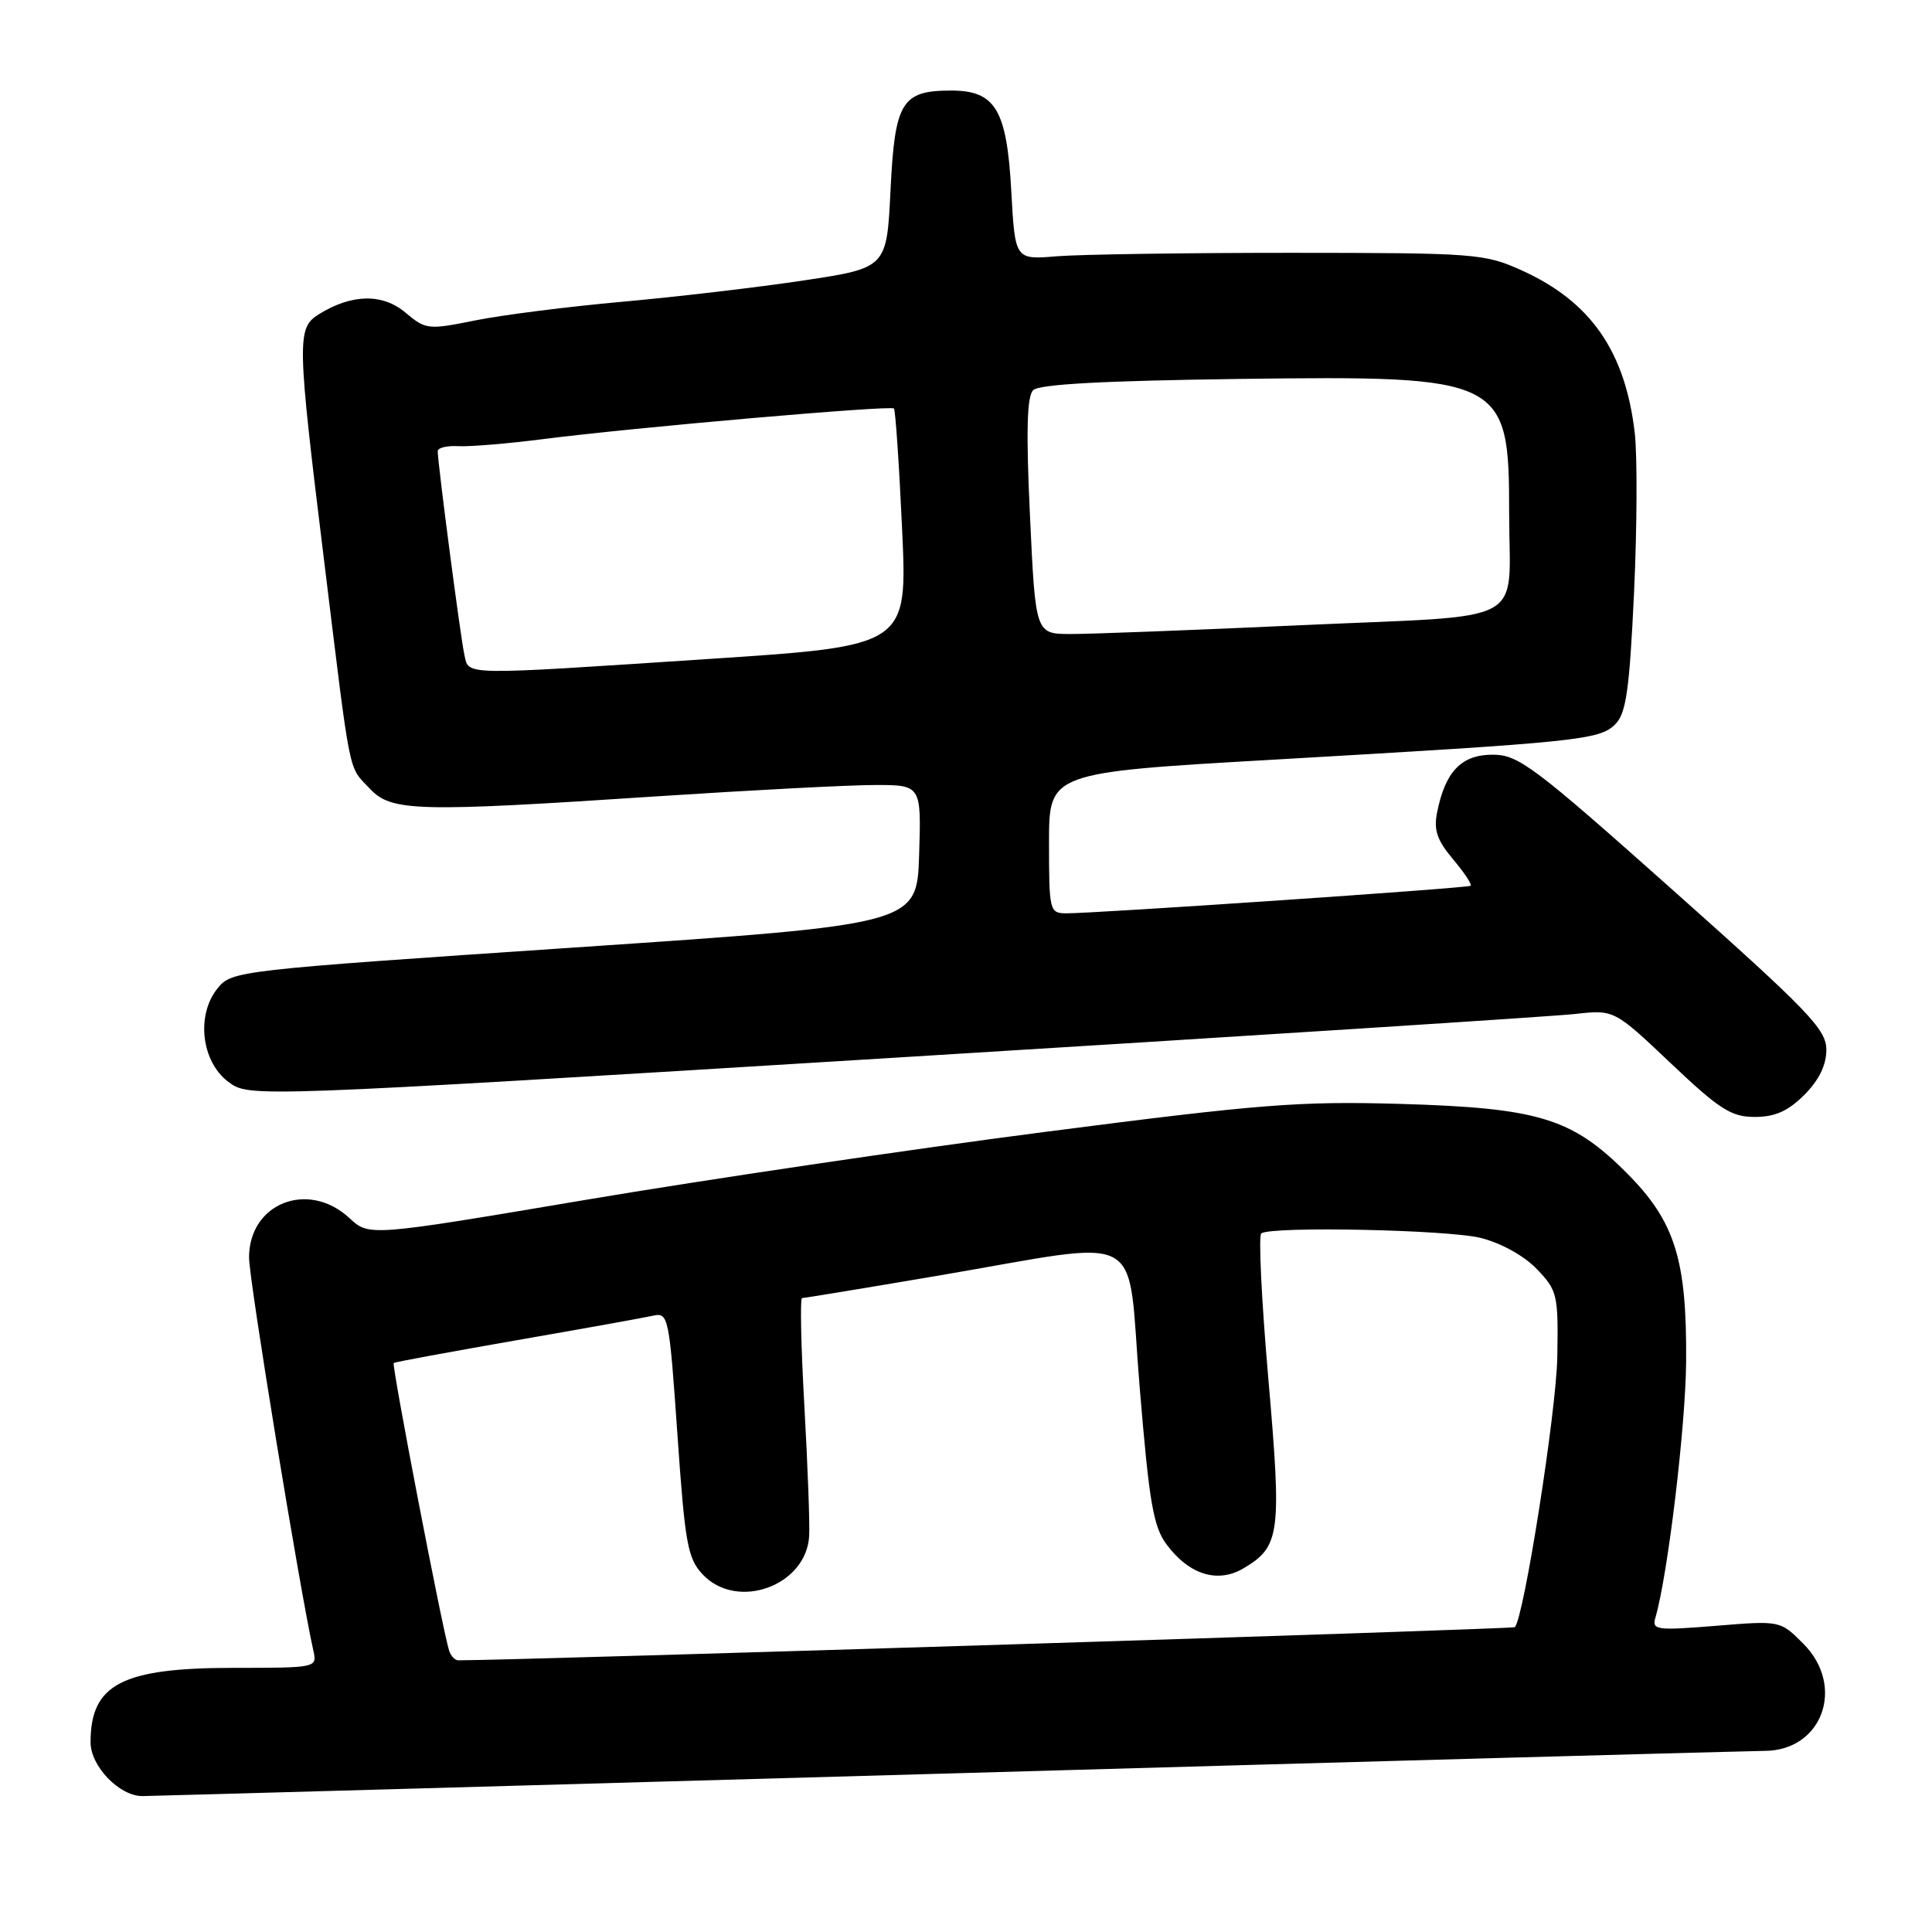 <?xml version="1.0" encoding="UTF-8" standalone="no"?>
<!DOCTYPE svg PUBLIC "-//W3C//DTD SVG 1.1//EN" "http://www.w3.org/Graphics/SVG/1.1/DTD/svg11.dtd" >
<svg xmlns="http://www.w3.org/2000/svg" xmlns:xlink="http://www.w3.org/1999/xlink" version="1.1" viewBox="0 0 256 256">
 <g >
 <path fill="currentColor"
d=" M 125.50 235.00 C 183.25 233.35 231.98 232.01 233.80 232.00 C 241.48 231.99 244.58 223.43 238.94 217.79 C 235.89 214.73 235.89 214.73 227.36 215.43 C 219.43 216.07 218.86 215.99 219.36 214.31 C 220.99 208.71 223.34 189.12 223.42 180.50 C 223.53 166.87 221.95 161.85 215.55 155.43 C 208.28 148.14 203.88 146.81 185.50 146.27 C 172.17 145.89 166.93 146.30 138.50 149.98 C 120.90 152.25 93.54 156.30 77.71 158.97 C 48.91 163.83 48.91 163.83 46.31 161.41 C 40.84 156.34 33.00 159.42 33.00 166.63 C 33.00 169.62 39.75 210.84 41.53 218.75 C 42.03 220.98 41.93 221.00 30.97 221.00 C 16.16 221.00 12.00 223.16 12.00 230.86 C 12.00 234.04 15.83 238.01 18.88 237.99 C 19.77 237.99 67.75 236.64 125.50 235.00 Z  M 239.08 145.08 C 241.03 143.12 242.00 141.14 242.00 139.10 C 242.00 136.40 239.71 134.02 221.76 118.03 C 203.19 101.49 201.20 100.00 197.78 100.00 C 193.65 100.00 191.51 102.22 190.43 107.62 C 189.95 109.98 190.41 111.33 192.54 113.86 C 194.03 115.63 195.08 117.21 194.87 117.37 C 194.46 117.68 144.90 121.05 141.25 121.02 C 139.08 121.00 139.00 120.67 139.00 111.68 C 139.00 102.37 139.00 102.37 168.75 100.66 C 209.18 98.33 211.95 98.05 214.03 95.97 C 215.47 94.53 215.91 91.47 216.52 78.51 C 216.92 69.87 216.96 60.34 216.61 57.33 C 215.34 46.52 210.76 39.95 201.62 35.82 C 196.70 33.60 195.51 33.51 171.00 33.50 C 156.97 33.50 143.03 33.71 140.00 33.96 C 134.50 34.42 134.50 34.42 134.00 25.31 C 133.41 14.53 131.90 12.00 126.04 12.00 C 119.47 12.00 118.57 13.49 118.00 25.17 C 117.50 35.50 117.50 35.50 106.50 37.16 C 100.45 38.07 89.65 39.34 82.50 39.98 C 75.35 40.62 66.58 41.73 63.00 42.45 C 56.71 43.72 56.42 43.69 53.71 41.41 C 50.68 38.86 46.59 38.94 42.25 41.64 C 39.31 43.48 39.34 44.96 42.97 74.50 C 46.54 103.59 46.10 101.41 48.98 104.48 C 51.87 107.55 55.00 107.64 87.50 105.49 C 99.60 104.70 112.33 104.03 115.79 104.02 C 122.08 104.00 122.08 104.00 121.79 113.25 C 121.50 122.49 121.50 122.49 76.12 125.55 C 31.30 128.57 30.71 128.63 28.82 130.97 C 25.96 134.51 26.68 140.69 30.27 143.36 C 33.03 145.41 33.03 145.41 118.27 140.17 C 165.14 137.29 205.83 134.68 208.69 134.36 C 213.88 133.78 213.88 133.78 221.39 140.89 C 227.86 147.02 229.40 148.00 232.52 148.00 C 235.20 148.00 236.92 147.23 239.08 145.08 Z  M 59.52 218.75 C 58.68 216.22 51.86 180.81 52.17 180.60 C 52.35 180.47 59.70 179.12 68.50 177.58 C 77.30 176.05 85.43 174.59 86.57 174.33 C 88.56 173.89 88.68 174.48 89.76 190.06 C 90.77 204.58 91.11 206.49 93.11 208.62 C 97.67 213.47 106.87 210.13 107.22 203.50 C 107.31 201.85 107.02 194.09 106.58 186.25 C 106.14 178.41 106.00 172.00 106.28 172.00 C 106.56 172.00 114.60 170.68 124.14 169.06 C 152.44 164.26 149.25 162.52 151.00 183.68 C 152.28 199.14 152.81 202.28 154.60 204.68 C 157.58 208.67 161.37 209.84 164.79 207.80 C 169.63 204.93 169.85 203.23 168.06 182.68 C 167.16 172.33 166.74 163.66 167.13 163.42 C 168.68 162.46 191.90 162.95 196.20 164.03 C 198.93 164.72 201.97 166.41 203.65 168.17 C 206.37 171.01 206.49 171.55 206.35 179.82 C 206.22 187.07 201.92 214.41 200.72 215.61 C 200.46 215.87 68.68 220.00 60.72 220.00 C 60.29 220.00 59.75 219.44 59.52 218.75 Z  M 61.53 86.75 C 61.03 84.54 58.00 61.36 58.00 59.78 C 58.00 59.33 59.24 59.03 60.75 59.12 C 62.26 59.20 67.33 58.78 72.00 58.18 C 83.95 56.65 118.02 53.68 118.45 54.13 C 118.65 54.33 119.14 61.50 119.53 70.05 C 120.25 85.59 120.25 85.59 93.87 87.32 C 60.72 89.50 62.16 89.53 61.53 86.75 Z  M 136.48 68.42 C 135.95 57.16 136.07 52.53 136.90 51.70 C 137.69 50.91 146.27 50.45 164.27 50.21 C 199.33 49.76 199.97 50.08 199.97 68.00 C 199.97 83.11 203.04 81.45 172.68 82.83 C 158.28 83.49 144.41 84.02 141.86 84.01 C 137.21 84.00 137.21 84.00 136.48 68.42 Z "/>
</g>
</svg>